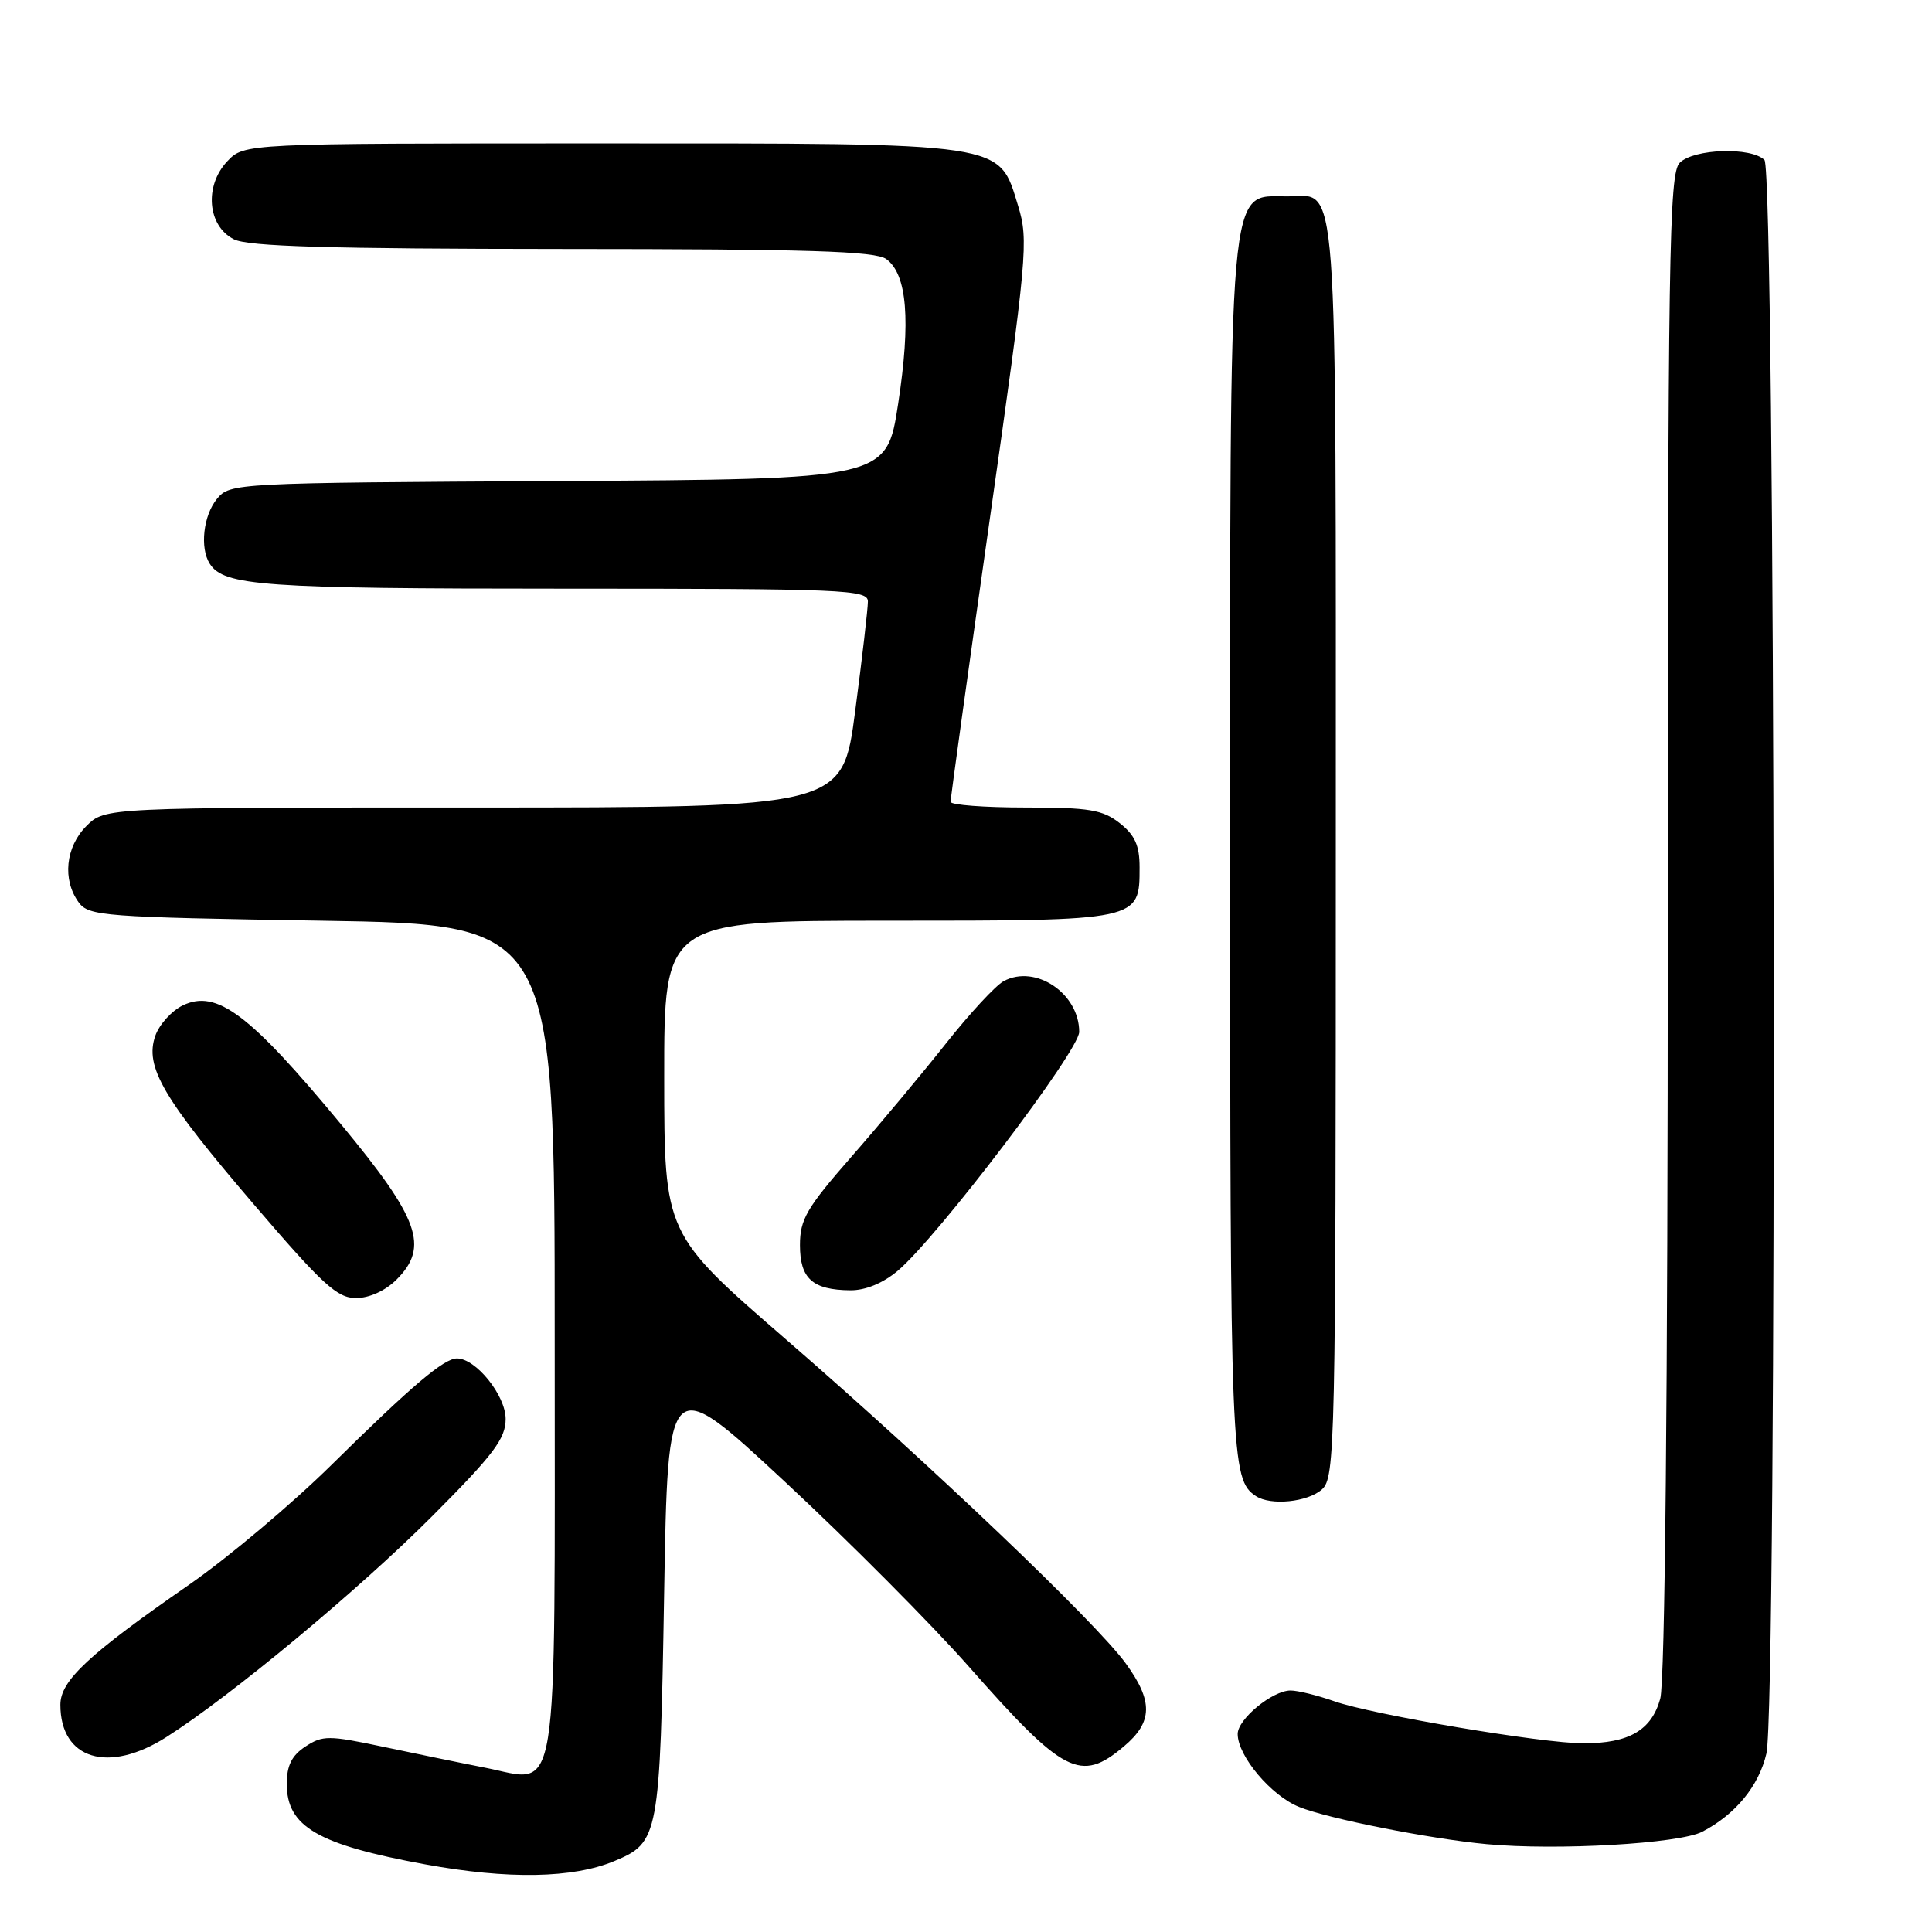 <?xml version="1.0" encoding="UTF-8" standalone="no"?>
<!DOCTYPE svg PUBLIC "-//W3C//DTD SVG 1.1//EN" "http://www.w3.org/Graphics/SVG/1.1/DTD/svg11.dtd" >
<svg xmlns="http://www.w3.org/2000/svg" xmlns:xlink="http://www.w3.org/1999/xlink" version="1.1" viewBox="0 0 256 256">
 <g >
 <path fill="currentColor"
d=" M 81.41 246.60 C 87.31 244.14 87.45 243.38 88.00 211.21 C 88.50 181.92 88.50 181.92 104.00 196.33 C 112.53 204.26 123.51 215.30 128.41 220.87 C 140.96 235.10 143.18 236.25 148.92 231.41 C 152.76 228.18 152.82 225.43 149.16 220.40 C 145.22 214.98 123.42 194.19 104.17 177.50 C 88.02 163.50 88.02 163.50 88.01 142.75 C 88.00 122.00 88.00 122.00 117.67 122.00 C 151.11 122.00 151.00 122.02 151.00 114.92 C 151.00 112.03 150.38 110.66 148.37 109.07 C 146.10 107.29 144.33 107.00 135.87 107.00 C 130.44 107.00 125.98 106.66 125.96 106.25 C 125.94 105.84 128.28 88.98 131.15 68.79 C 136.12 33.86 136.30 31.85 134.91 27.29 C 132.29 18.78 133.81 19.00 79.42 19.00 C 32.35 19.00 32.35 19.00 30.10 21.39 C 27.04 24.65 27.50 29.95 31.00 31.71 C 32.89 32.66 43.59 32.97 74.56 32.99 C 107.15 33.00 115.99 33.27 117.44 34.33 C 120.20 36.35 120.70 42.45 119.01 53.50 C 117.48 63.50 117.48 63.50 73.99 63.74 C 31.06 63.98 30.48 64.01 28.75 66.10 C 26.94 68.29 26.46 72.60 27.79 74.69 C 29.66 77.63 34.82 78.00 74.57 78.00 C 111.93 78.00 115.00 78.13 115.00 79.70 C 115.00 80.63 114.25 87.16 113.32 94.20 C 111.65 107.00 111.65 107.00 62.78 107.00 C 13.91 107.00 13.91 107.00 11.45 109.45 C 8.68 112.23 8.24 116.57 10.42 119.56 C 11.75 121.39 13.62 121.53 42.67 122.00 C 73.50 122.50 73.50 122.50 73.50 177.21 C 73.50 240.55 74.21 236.18 64.28 234.23 C 61.10 233.61 55.00 232.35 50.73 231.45 C 43.55 229.93 42.76 229.93 40.48 231.42 C 38.66 232.61 38.00 233.94 38.00 236.37 C 38.00 242.05 42.08 244.42 56.35 247.04 C 67.33 249.05 75.90 248.90 81.41 246.60 Z  M 225.55 242.72 C 229.96 240.43 233.06 236.65 234.06 232.35 C 235.51 226.11 235.26 22.66 233.80 21.20 C 232.05 19.45 224.44 19.70 222.57 21.57 C 221.16 22.98 221.00 33.50 220.99 122.32 C 220.99 185.19 220.62 222.81 219.99 225.09 C 218.83 229.27 215.86 231.00 209.82 231.00 C 204.33 231.00 181.82 227.20 176.78 225.42 C 174.56 224.64 171.97 224.00 171.01 224.00 C 168.61 224.00 164.00 227.79 164.00 229.76 C 164.00 232.68 168.43 237.94 172.14 239.43 C 176.00 240.99 189.52 243.67 197.00 244.36 C 206.29 245.23 222.53 244.29 225.55 242.72 Z  M 22.05 230.17 C 30.61 224.73 47.58 210.62 57.25 200.92 C 65.41 192.74 67.00 190.63 67.00 188.02 C 67.00 184.90 63.06 180.00 60.55 180.00 C 58.82 180.00 54.57 183.61 43.95 194.08 C 38.70 199.26 30.18 206.43 25.03 210.00 C 11.68 219.26 8.00 222.70 8.00 225.89 C 8.00 233.13 14.36 235.07 22.05 230.17 Z  M 175.17 197.35 C 176.91 195.77 177.00 191.83 177.00 112.67 C 177.00 20.66 177.39 25.98 170.60 26.02 C 162.65 26.05 163.00 22.07 163.00 112.50 C 163.00 193.47 163.10 196.03 166.40 198.23 C 168.36 199.54 173.29 199.04 175.17 197.35 Z  M 52.55 169.55 C 56.89 165.20 55.57 161.51 45.21 149.00 C 33.07 134.34 28.72 131.07 24.24 133.21 C 22.76 133.92 21.11 135.74 20.58 137.24 C 19.14 141.34 21.58 145.51 33.68 159.64 C 42.73 170.21 44.68 172.00 47.17 172.00 C 48.94 172.00 51.06 171.03 52.55 169.55 Z  M 118.95 168.39 C 124.20 163.97 143.00 139.22 143.00 136.73 C 143.00 131.64 137.22 127.74 133.00 130.00 C 131.93 130.57 128.48 134.30 125.34 138.27 C 122.19 142.25 116.56 149.00 112.81 153.28 C 106.88 160.06 106.00 161.57 106.00 164.98 C 106.00 169.43 107.66 170.92 112.67 170.97 C 114.67 170.99 117.00 170.03 118.95 168.39 Z "/>
</g>
</svg>
